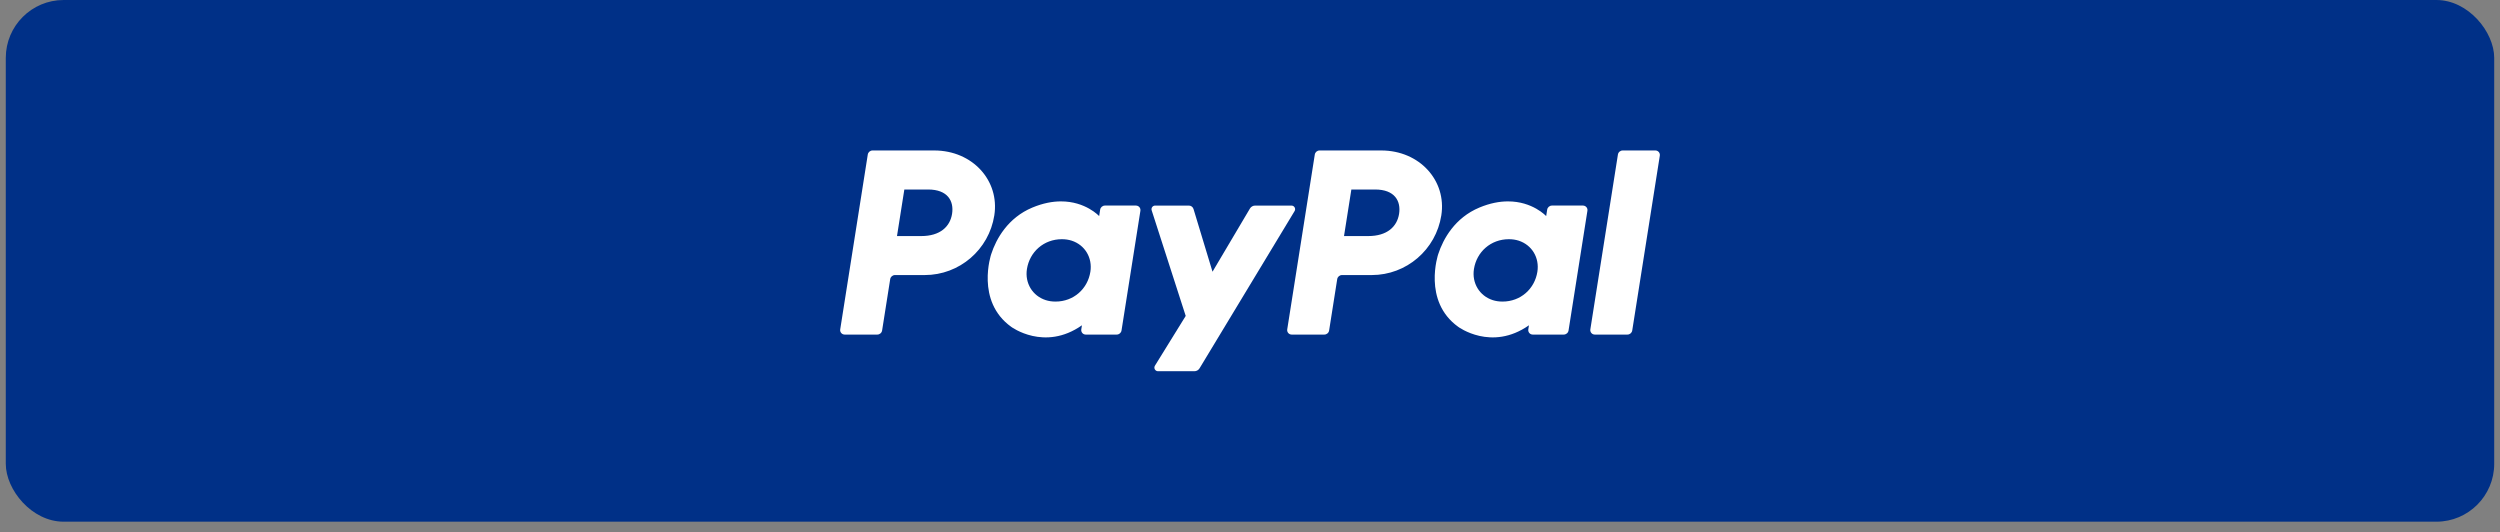<svg width="216" height="46" viewBox="0 0 216 46" fill="none" xmlns="http://www.w3.org/2000/svg">
<rect x="0" y="0" width="216" height="46" fill="#808080" stroke="none"/>
<rect x="0.5" width="215" height="45.074" rx="5" fill="#003087"/>
<path d="M75.389 13C75.183 13 75.008 13.149 74.976 13.353L72.594 28.461C72.585 28.516 72.588 28.572 72.603 28.626C72.619 28.68 72.645 28.73 72.682 28.772C72.718 28.814 72.763 28.849 72.814 28.872C72.865 28.895 72.92 28.907 72.976 28.907H75.801C76.006 28.907 76.181 28.758 76.214 28.555L76.913 24.118C76.945 23.915 77.12 23.765 77.326 23.765H79.895C82.896 23.765 85.444 21.575 85.909 18.608C86.378 15.616 84.04 13.007 80.727 13H75.389ZM78.135 16.373H80.19C81.882 16.373 82.433 17.371 82.259 18.475C82.085 19.581 81.229 20.396 79.592 20.396H77.5L78.135 16.373ZM91.655 17.4C90.942 17.402 90.121 17.548 89.199 17.932C87.085 18.813 86.07 20.634 85.639 21.962C85.639 21.962 84.267 26.012 87.367 28.237C87.367 28.237 90.242 30.38 93.479 28.105L93.423 28.461C93.414 28.516 93.418 28.572 93.433 28.626C93.448 28.68 93.475 28.729 93.511 28.772C93.547 28.814 93.592 28.848 93.643 28.872C93.693 28.895 93.749 28.907 93.804 28.907H96.486C96.692 28.907 96.867 28.758 96.899 28.555L98.531 18.209C98.539 18.154 98.536 18.097 98.521 18.043C98.506 17.989 98.479 17.94 98.443 17.897C98.406 17.855 98.362 17.82 98.311 17.797C98.26 17.774 98.205 17.761 98.149 17.761H95.467C95.261 17.761 95.086 17.911 95.054 18.114L94.967 18.671C94.967 18.671 93.796 17.392 91.655 17.4ZM91.743 20.667C92.051 20.667 92.332 20.71 92.585 20.791C93.742 21.163 94.398 22.274 94.209 23.479C93.974 24.963 92.758 26.056 91.197 26.056C90.889 26.056 90.608 26.013 90.355 25.932C89.198 25.561 88.537 24.449 88.727 23.244C88.962 21.76 90.182 20.667 91.743 20.667Z" fill="white"/>
<path d="M114.011 13C113.805 13 113.63 13.149 113.598 13.353L111.216 28.461C111.207 28.516 111.21 28.572 111.226 28.626C111.241 28.68 111.267 28.73 111.304 28.772C111.34 28.814 111.385 28.849 111.436 28.872C111.487 28.895 111.542 28.907 111.598 28.907H114.423C114.628 28.907 114.804 28.758 114.836 28.555L115.535 24.118C115.567 23.915 115.742 23.765 115.948 23.765H118.517C121.518 23.765 124.065 21.575 124.53 18.608C125 15.616 122.663 13.007 119.349 13H114.011ZM116.757 16.373H118.812C120.504 16.373 121.055 17.371 120.881 18.475C120.707 19.581 119.851 20.396 118.214 20.396H116.123L116.757 16.373ZM130.277 17.4C129.563 17.402 128.743 17.548 127.821 17.932C125.707 18.813 124.692 20.634 124.261 21.962C124.261 21.962 122.889 26.012 125.989 28.237C125.989 28.237 128.864 30.38 132.101 28.105L132.045 28.461C132.036 28.516 132.04 28.572 132.055 28.626C132.07 28.68 132.097 28.73 132.133 28.772C132.169 28.814 132.214 28.849 132.265 28.872C132.316 28.895 132.371 28.907 132.427 28.907H135.109C135.315 28.907 135.489 28.758 135.522 28.555L137.153 18.209C137.162 18.153 137.159 18.097 137.144 18.043C137.129 17.989 137.102 17.939 137.066 17.897C137.029 17.854 136.984 17.82 136.933 17.797C136.883 17.773 136.827 17.761 136.771 17.761H134.089C133.884 17.761 133.708 17.911 133.677 18.114L133.589 18.671C133.589 18.671 132.417 17.392 130.277 17.4ZM130.365 20.667C130.672 20.667 130.954 20.71 131.207 20.791C132.364 21.163 133.02 22.274 132.83 23.479C132.596 24.963 131.379 26.056 129.819 26.056C129.511 26.056 129.229 26.013 128.976 25.932C127.82 25.561 127.159 24.449 127.349 23.244C127.583 21.76 128.804 20.667 130.365 20.667Z" fill="white"/>
<path d="M99.803 17.762C99.591 17.762 99.439 17.97 99.504 18.172L102.445 27.296L99.786 31.596C99.657 31.805 99.807 32.074 100.053 32.074H103.195C103.285 32.074 103.373 32.051 103.451 32.007C103.53 31.963 103.595 31.899 103.642 31.822L111.853 18.237C111.98 18.029 111.829 17.762 111.585 17.762H108.443C108.352 17.762 108.263 17.785 108.184 17.831C108.106 17.875 108.04 17.94 107.994 18.018L104.761 23.476L103.12 18.059C103.067 17.883 102.904 17.762 102.72 17.762L99.803 17.762Z" fill="white"/>
<path d="M140.201 13C139.995 13 139.82 13.15 139.788 13.353L137.405 28.46C137.396 28.515 137.4 28.572 137.415 28.625C137.43 28.679 137.457 28.729 137.493 28.772C137.529 28.814 137.574 28.848 137.625 28.872C137.676 28.895 137.731 28.907 137.787 28.907H140.612C140.818 28.907 140.993 28.758 141.025 28.555L143.408 13.447C143.416 13.392 143.413 13.335 143.398 13.282C143.382 13.228 143.356 13.178 143.32 13.136C143.283 13.093 143.238 13.059 143.188 13.036C143.137 13.012 143.082 13 143.026 13H140.201Z" fill="white"/>
</svg>
